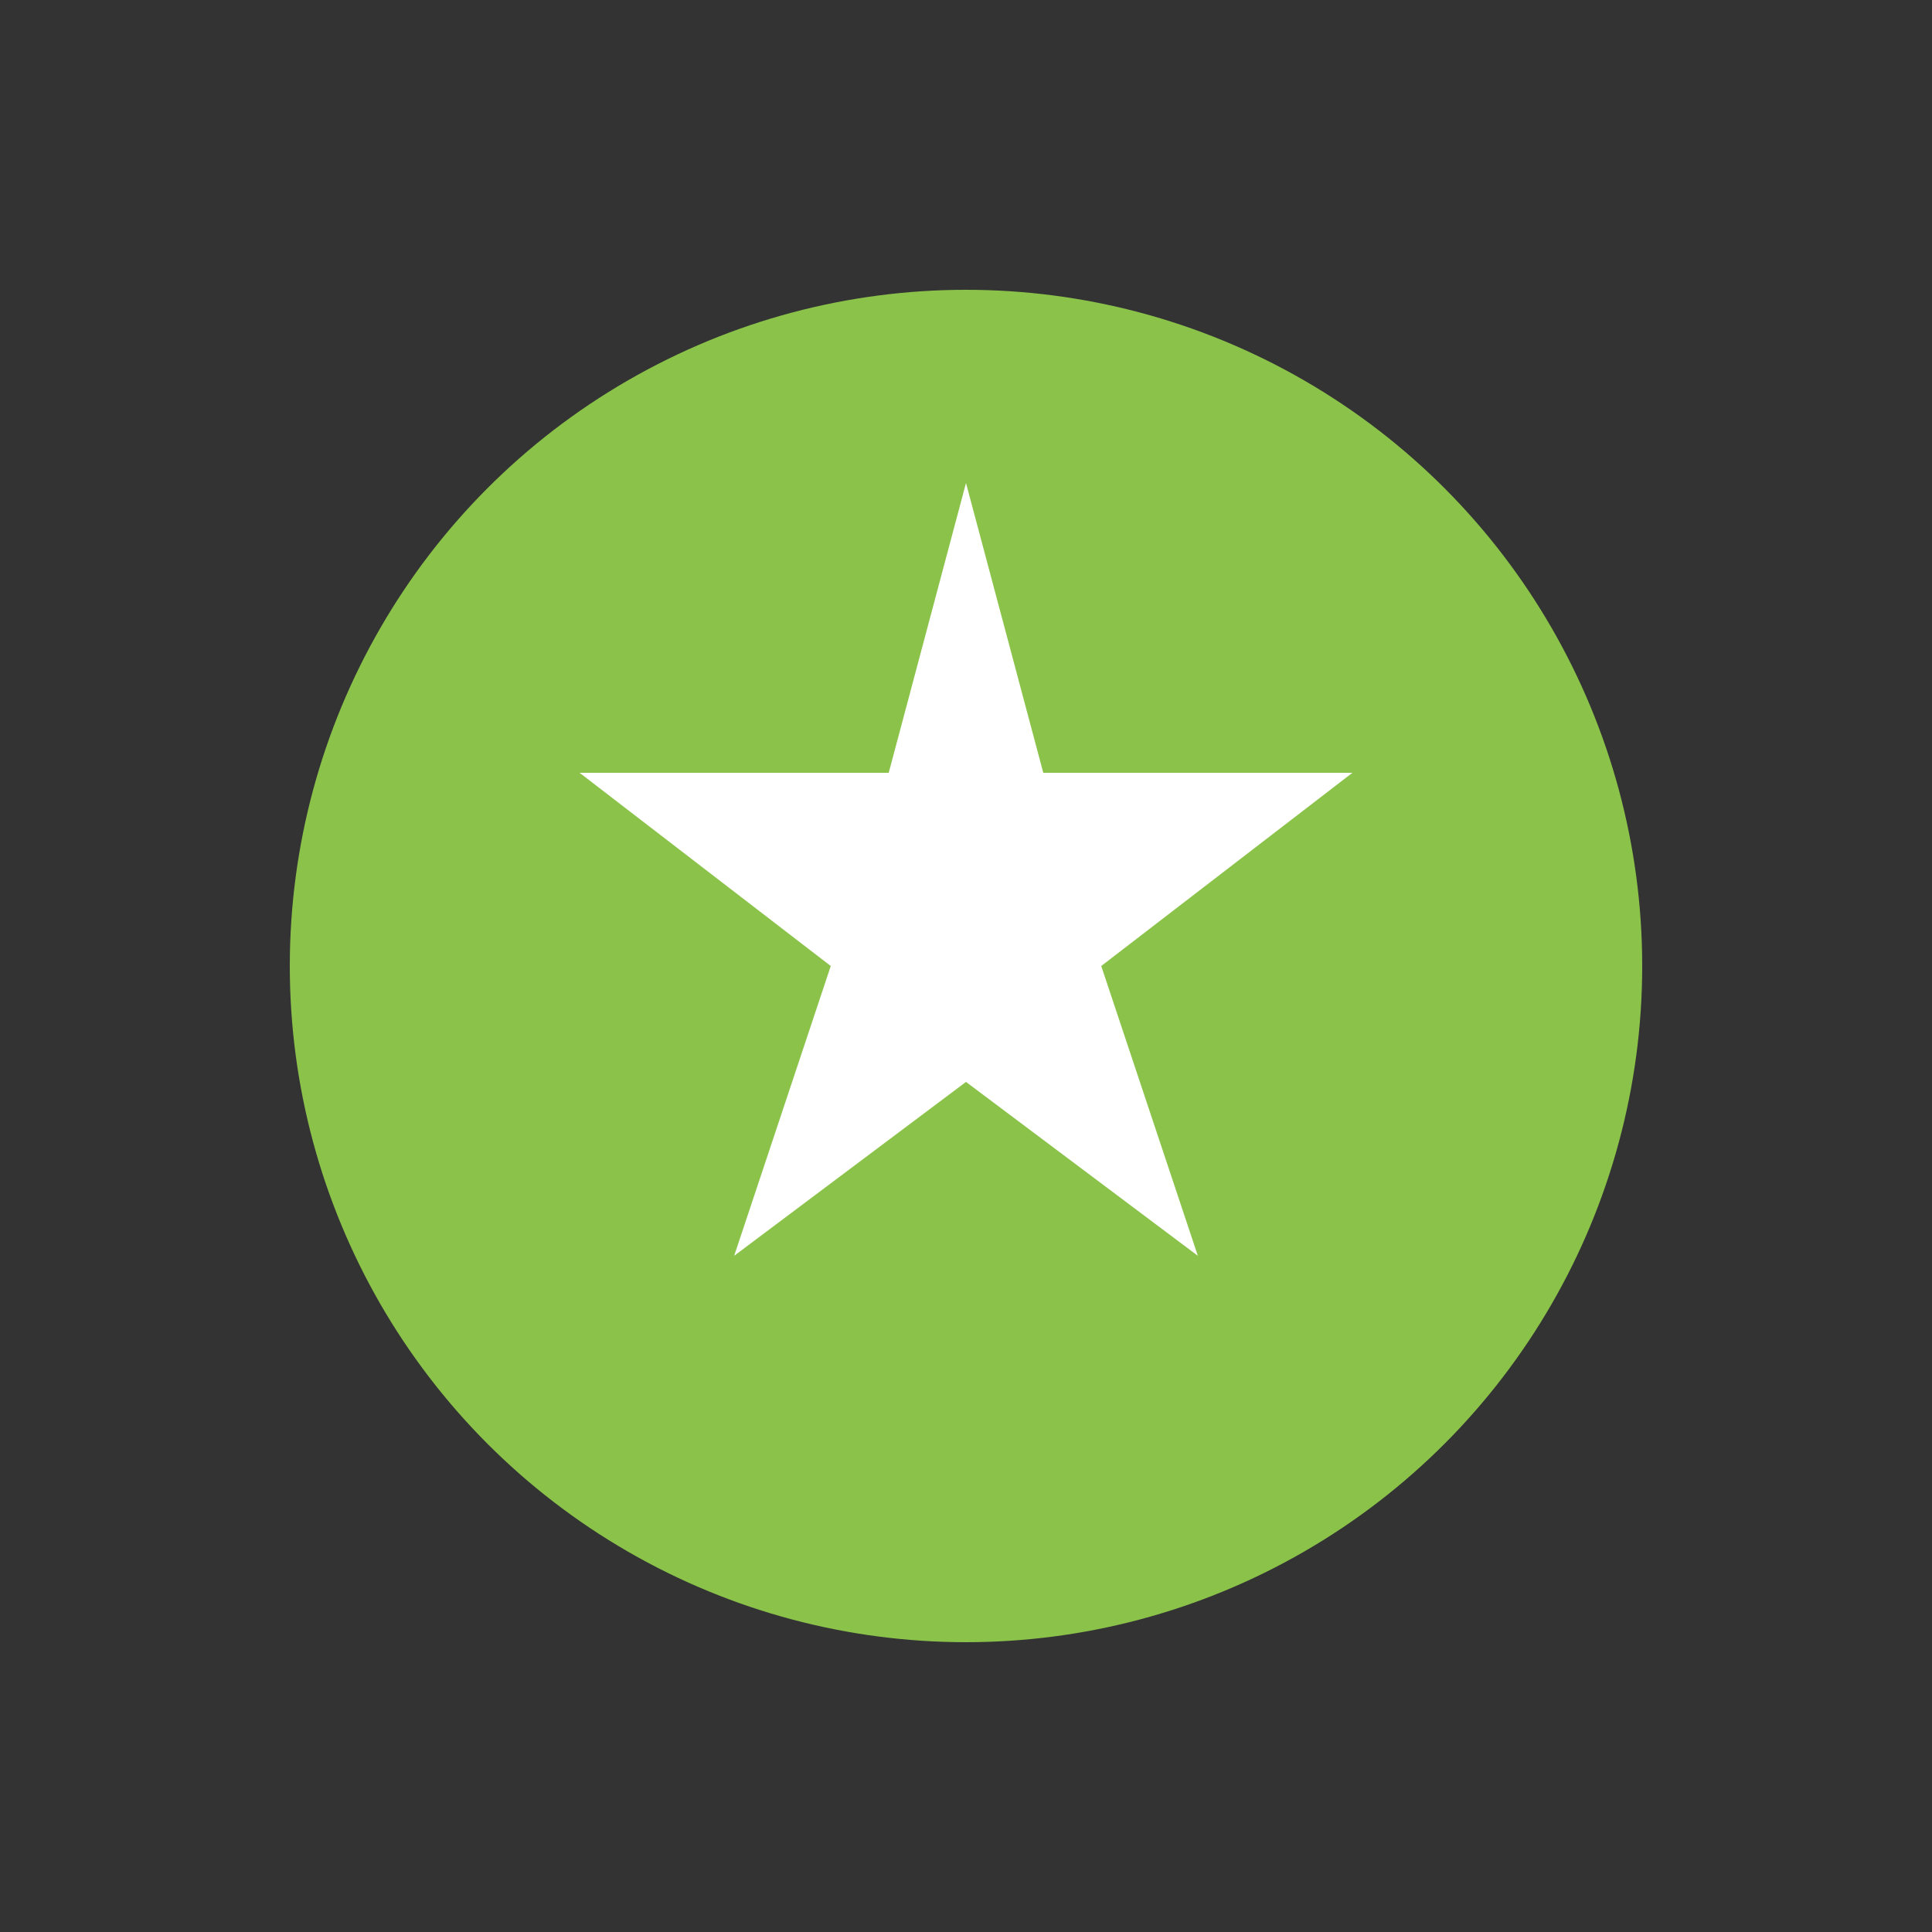 <svg xmlns="http://www.w3.org/2000/svg" viewBox="0 0 100 100">
    <rect x="0" y="0" width="100" height="100" fill="#333333" stroke="none"/>
    <style>
        .base {
        fill: #8BC34A;
        }

        .accent {
        fill: white;
        }

        @keyframes popIn {
        0% {
        transform: scale(0);
        opacity: 0;
        }
        60% {
        transform: scale(1.2);
        }
        100% {
        transform: scale(1);
        opacity: 1;
        }
        }

        @keyframes pulse {
        0% {
        opacity: 0.7;
        transform: scale(1);
        }
        50% {
        opacity: 1;
        transform: scale(1.1);
        }
        100% {
        opacity: 0.7;
        transform: scale(1);
        }
        }

        @keyframes shine {
        0% {
        opacity: 0.7;
        }
        50% {
        opacity: 1;
        }
        100% {
        opacity: 0.7;
        }
        }

        .circle-base {
        animation: popIn 0.5s ease-out;
        }

        .star {
        transform-origin: center;
        animation: pulse 2s ease-in-out infinite;
        }

        .check {
        animation: shine 2s ease-in-out infinite;
        animation-delay: 0.5s;
        }
    </style>

    <!-- Círculo base -->
    <circle class="base circle-base" cx="50" cy="50" r="35"/>

    <!-- Estrella de calidad premium -->
    <path class="accent star" d="M50 25 L54 40 L70 40 L57 50 L62 65 L50 56 L38 65 L43 50 L30 40 L46 40 Z"/>
</svg>
